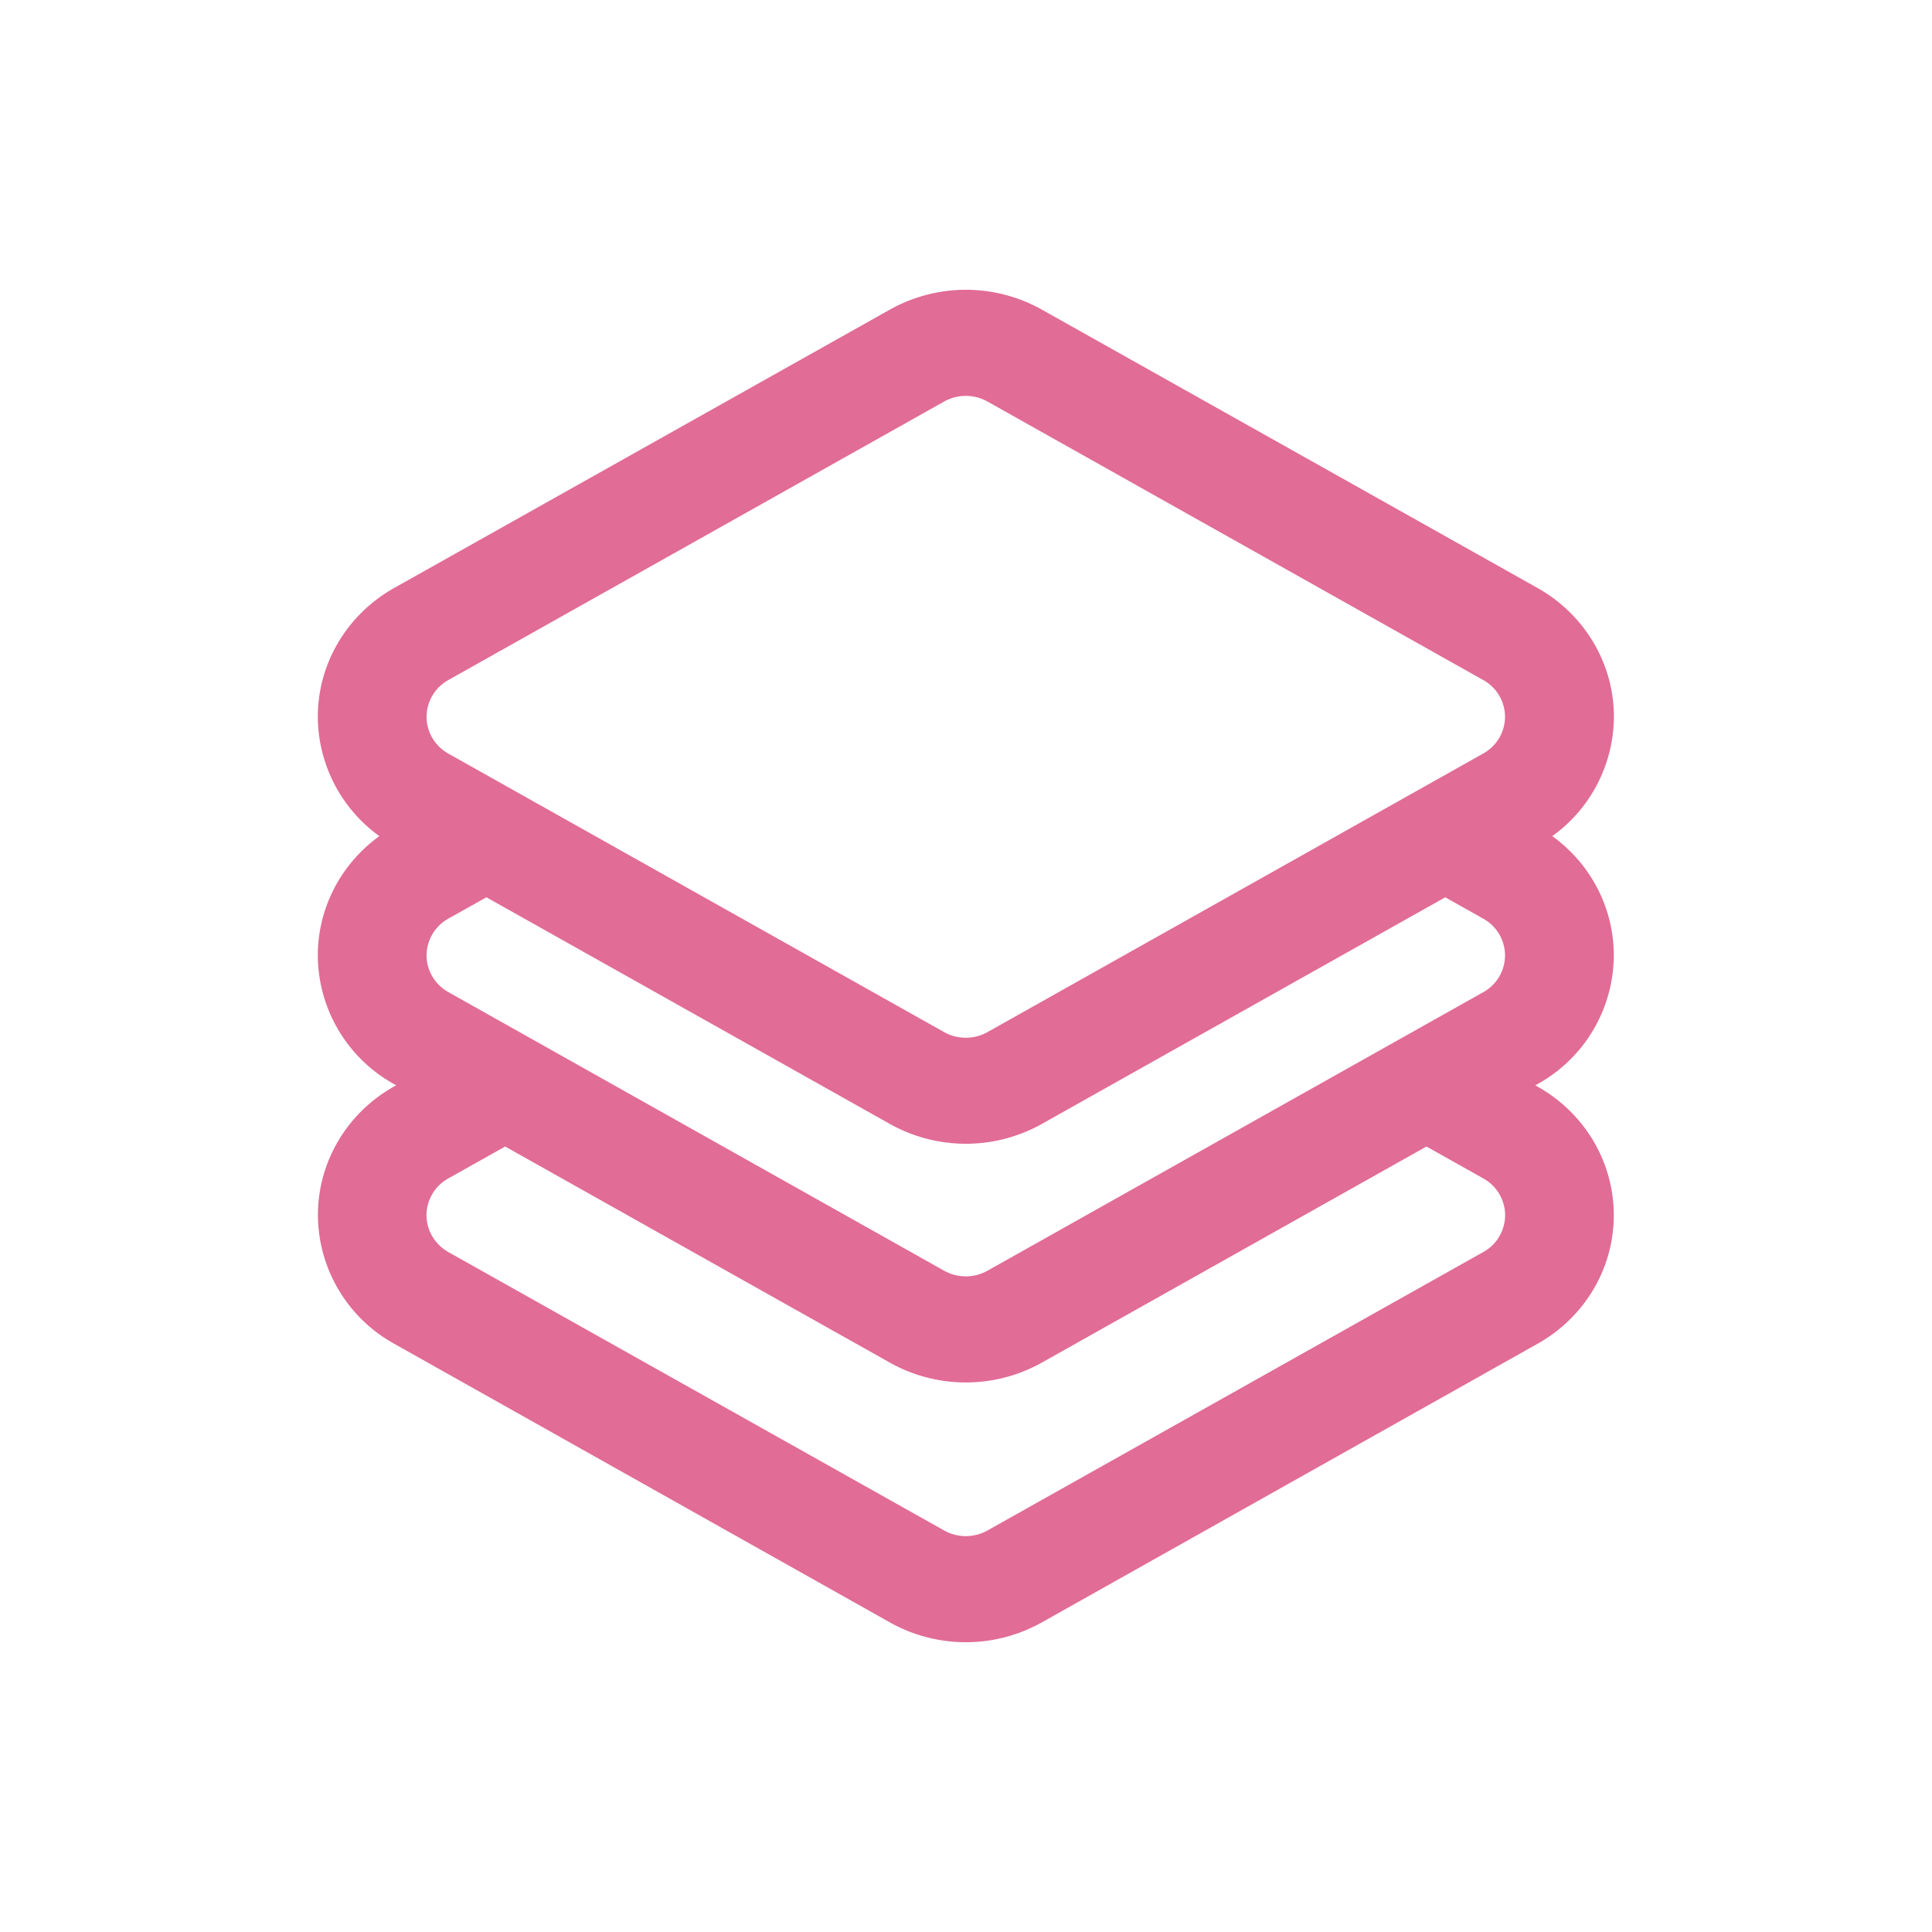 <?xml version="1.0" standalone="no"?><!DOCTYPE svg PUBLIC "-//W3C//DTD SVG 1.1//EN" "http://www.w3.org/Graphics/SVG/1.1/DTD/svg11.dtd"><svg t="1580542520788" class="icon" viewBox="0 0 1024 1024" version="1.1" xmlns="http://www.w3.org/2000/svg" p-id="3145" xmlns:xlink="http://www.w3.org/1999/xlink" width="128" height="128"><defs><style type="text/css"></style></defs><path d="M523.418 212.838a23.552 23.552 0 0 0-23.04 0L237.619 360.448a22.374 22.374 0 0 0-11.52 19.456c0 8.09 4.403 15.514 11.52 19.507l262.758 147.61a23.552 23.552 0 0 0 23.04 0L786.176 399.36a22.374 22.374 0 0 0 11.52-19.456 22.374 22.374 0 0 0-11.52-19.456l-262.758-147.61z m226.304 253.594l28.826-48.742 36.352 20.48c25.088 14.029 40.448 40.038 40.448 68.198a78.336 78.336 0 0 1-40.448 68.25l-262.707 147.61a82.432 82.432 0 0 1-80.538 0L208.896 574.618a78.336 78.336 0 0 1-40.448-68.25c0-28.16 15.411-54.17 40.448-68.198l38.605-21.658 28.723 48.742-38.605 21.658a22.374 22.374 0 0 0-11.52 19.456c0 8.038 4.403 15.462 11.52 19.456l262.758 147.661a23.552 23.552 0 0 0 23.04 0l262.758-147.61a22.374 22.374 0 0 0 11.52-19.456 22.374 22.374 0 0 0-11.52-19.507l-36.454-20.48z m-502.272 87.757l28.774 48.742-38.605 21.658a22.374 22.374 0 0 0-11.571 19.456c0 8.09 4.454 15.514 11.571 19.558l262.758 147.558a23.552 23.552 0 0 0 23.04 0l262.758-147.558a22.374 22.374 0 0 0 11.571-19.507 22.374 22.374 0 0 0-11.571-19.507l-36.454-20.48 28.826-48.64 36.352 20.429c25.037 14.029 40.448 40.038 40.448 68.198s-15.411 54.118-40.448 68.147l-262.707 147.661a82.432 82.432 0 0 1-80.538 0L208.896 712.192a78.336 78.336 0 0 1-40.397-68.147c0-28.16 15.36-54.17 40.397-68.198l38.605-21.709z m304.742-390.093l262.758 147.558c24.986 14.08 40.448 40.09 40.448 68.25a78.336 78.336 0 0 1-40.448 68.198l-262.758 147.61a82.432 82.432 0 0 1-80.538 0L208.896 448.102a78.336 78.336 0 0 1-40.448-68.198c0-28.16 15.411-54.17 40.448-68.25l262.758-147.558a82.432 82.432 0 0 1 80.538 0z" p-id="3146" fill="#E16C96"></path></svg>